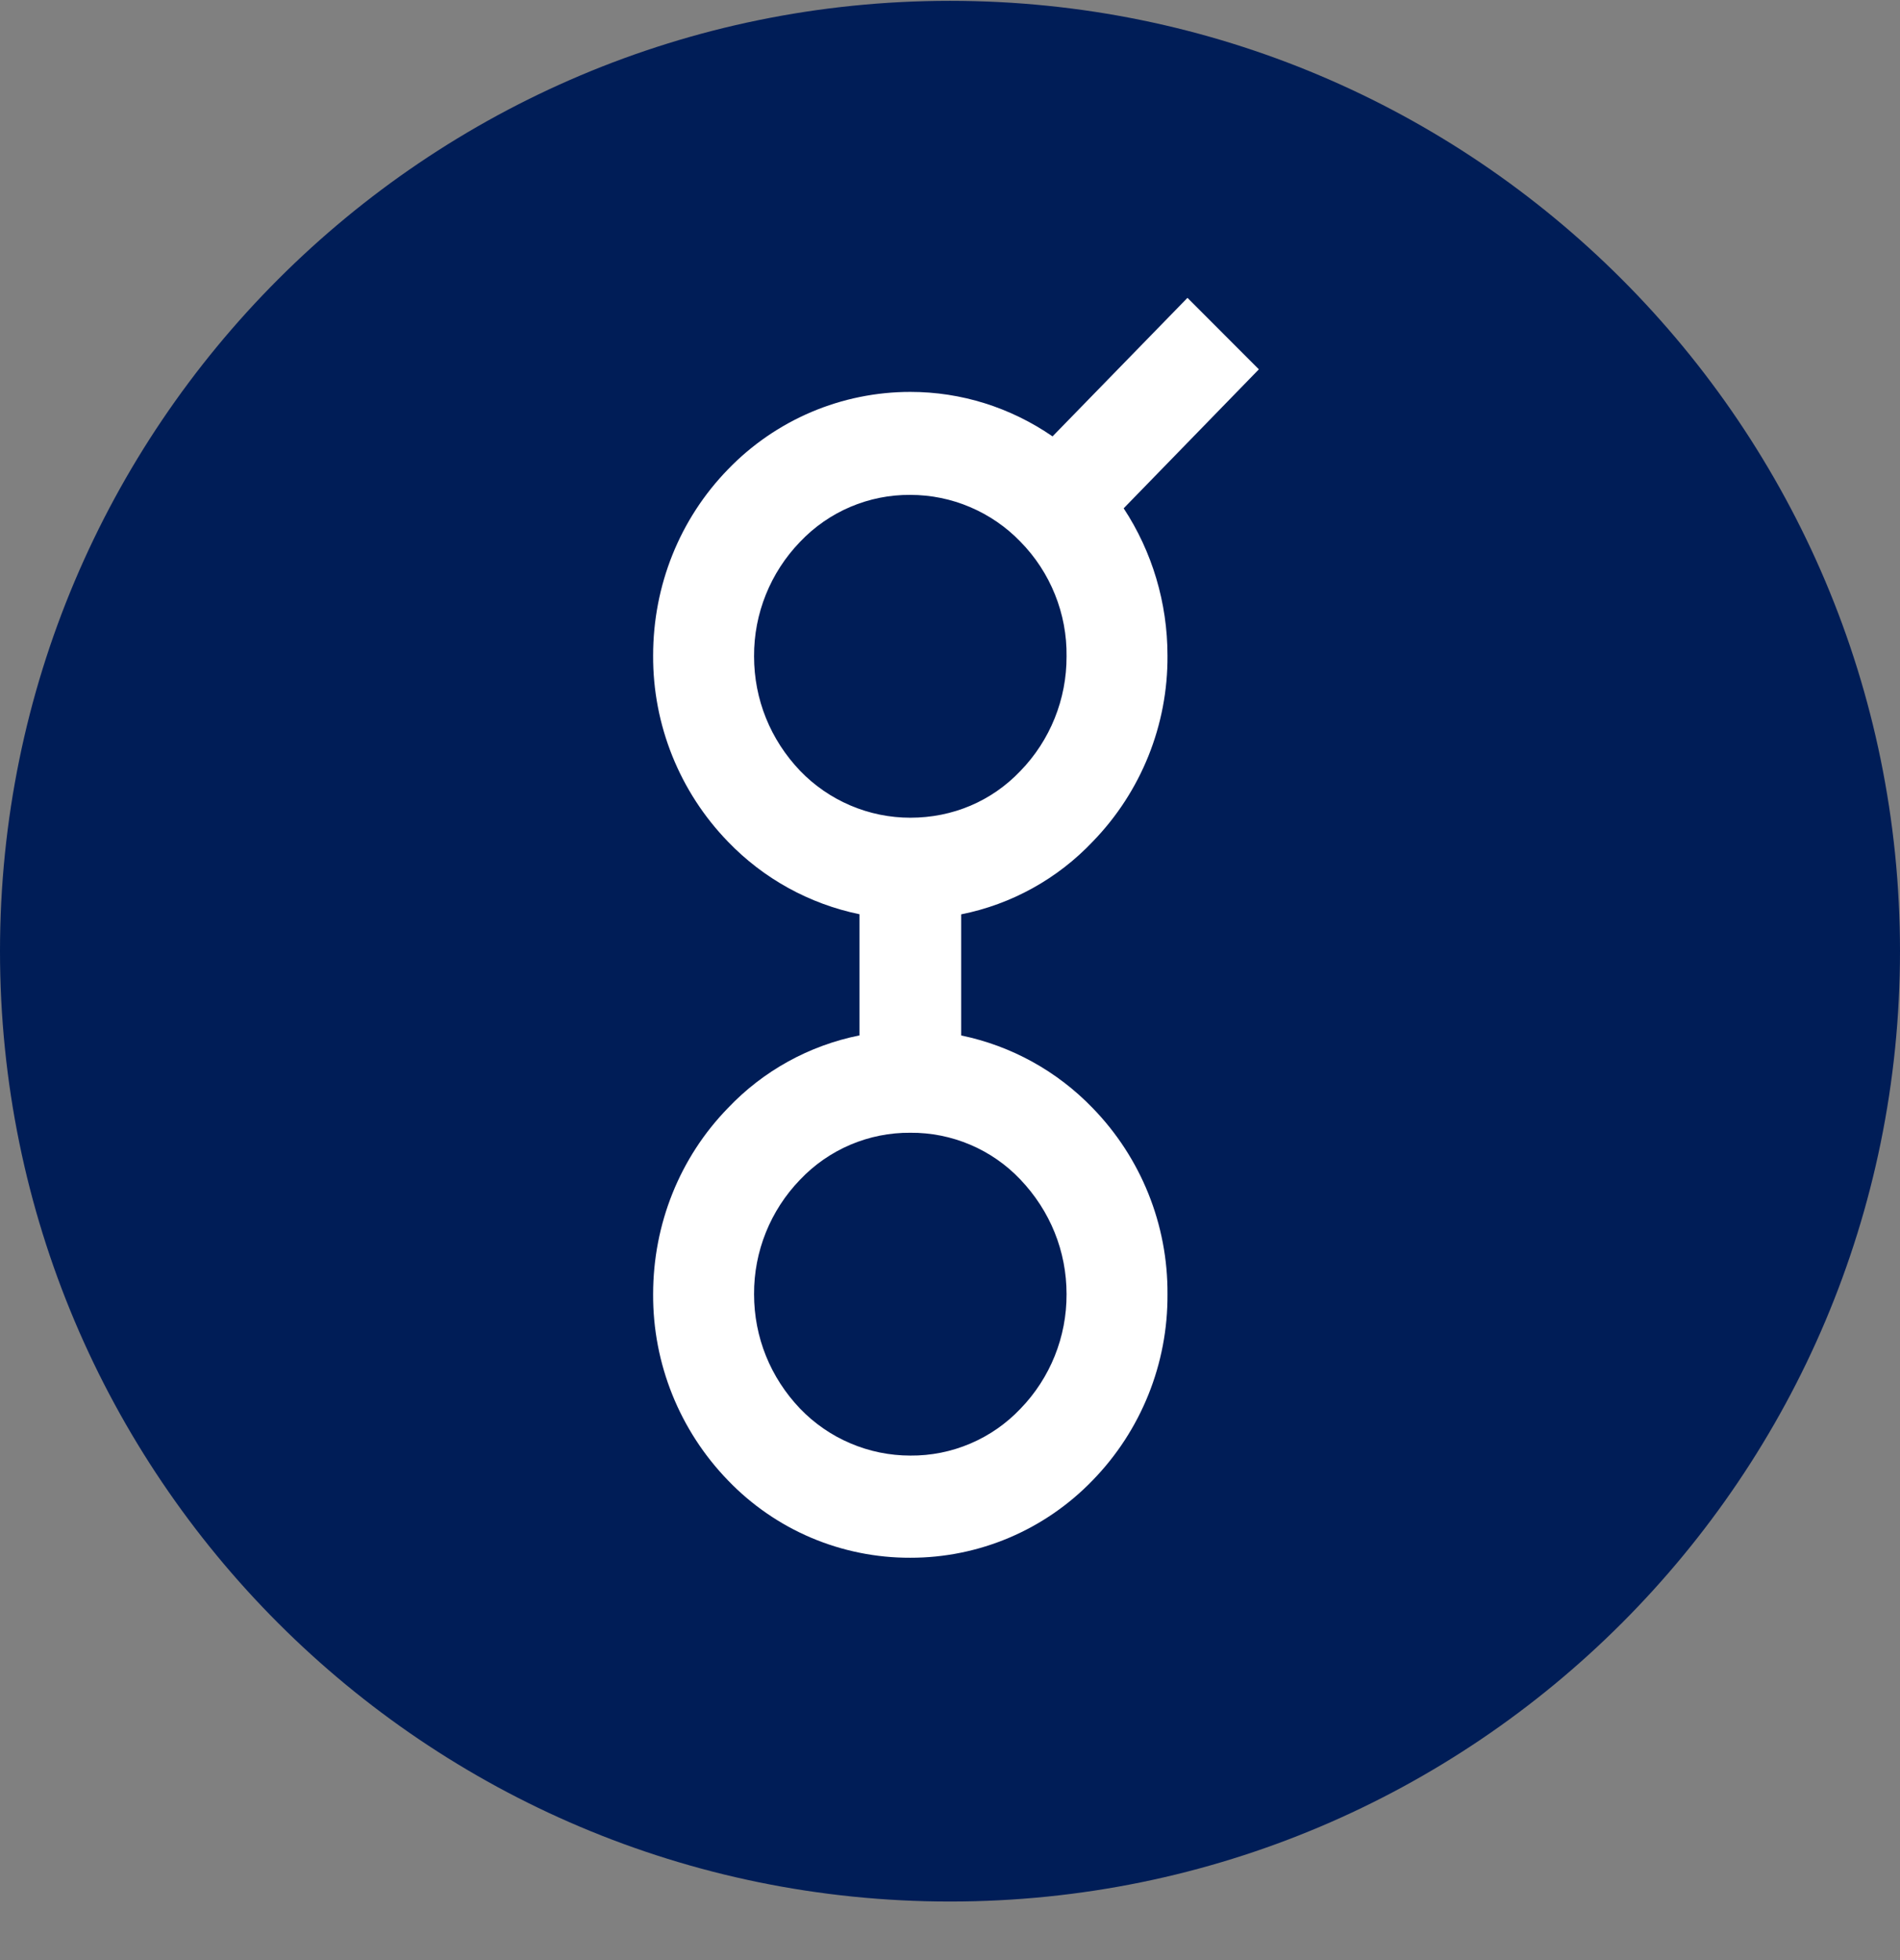 <svg width="32" height="33" viewBox="0 0 32 33" fill="none" xmlns="http://www.w3.org/2000/svg">
<rect x="0" y="0" width="32" height="33" fill="#808080" stroke="none"/>
<g clip-path="url(#clip0_1_5932)">
<path d="M16 32.014C24.837 32.014 32 24.851 32 16.014C32 7.178 24.837 0.014 16 0.014C7.163 0.014 0 7.178 0 16.014C0 24.851 7.163 32.014 16 32.014Z" fill="#001D57"/>
<path d="M19.999 5.014L21.202 6.218L18.925 8.558C19.405 9.288 19.663 10.149 19.663 11.037C19.671 12.206 19.219 13.33 18.405 14.168C17.811 14.796 17.036 15.225 16.188 15.394V17.433C17.032 17.607 17.803 18.033 18.401 18.653C19.218 19.492 19.671 20.619 19.663 21.789C19.671 22.959 19.218 24.086 18.401 24.924C18.003 25.336 17.526 25.664 16.999 25.888C16.471 26.112 15.904 26.227 15.331 26.226C14.758 26.228 14.19 26.113 13.663 25.89C13.135 25.666 12.658 25.337 12.261 24.924C11.447 24.084 10.994 22.959 11 21.789C11 20.609 11.448 19.49 12.258 18.657C12.853 18.029 13.627 17.602 14.475 17.432V15.392C13.631 15.218 12.86 14.793 12.262 14.172C11.447 13.332 10.994 12.206 11 11.036C11 9.856 11.448 8.737 12.262 7.901C12.66 7.489 13.137 7.161 13.664 6.937C14.192 6.713 14.759 6.598 15.332 6.598C16.192 6.598 17.019 6.86 17.727 7.347L20 5.014H19.999ZM15.332 19.071C14.985 19.068 14.641 19.137 14.321 19.273C14.002 19.409 13.714 19.609 13.475 19.861C12.975 20.378 12.696 21.07 12.7 21.789C12.7 22.514 12.975 23.191 13.475 23.716C13.716 23.966 14.004 24.165 14.323 24.3C14.642 24.436 14.985 24.506 15.332 24.506C15.679 24.509 16.023 24.44 16.342 24.304C16.662 24.168 16.949 23.968 17.188 23.716C17.688 23.2 17.966 22.508 17.963 21.789C17.963 21.064 17.688 20.387 17.185 19.858C16.947 19.607 16.659 19.407 16.34 19.272C16.021 19.137 15.678 19.068 15.332 19.071ZM17.185 12.981C17.687 12.464 17.966 11.771 17.963 11.05C17.968 10.694 17.901 10.339 17.768 10.009C17.635 9.678 17.438 9.376 17.188 9.122C16.948 8.872 16.659 8.674 16.34 8.538C16.022 8.402 15.679 8.332 15.332 8.332C14.985 8.329 14.641 8.398 14.321 8.534C14.002 8.67 13.714 8.87 13.475 9.122C12.975 9.639 12.696 10.331 12.7 11.05C12.7 11.775 12.975 12.452 13.475 12.977C13.716 13.227 14.004 13.425 14.323 13.561C14.642 13.697 14.985 13.767 15.332 13.767C16.043 13.767 16.699 13.491 17.185 12.981Z" fill="white"/>
</g>
<defs>
<clipPath id="clip0_1_5932">
<rect width="32" height="32" fill="white" transform="translate(0 0.014)"/>
</clipPath>
</defs>
</svg>
